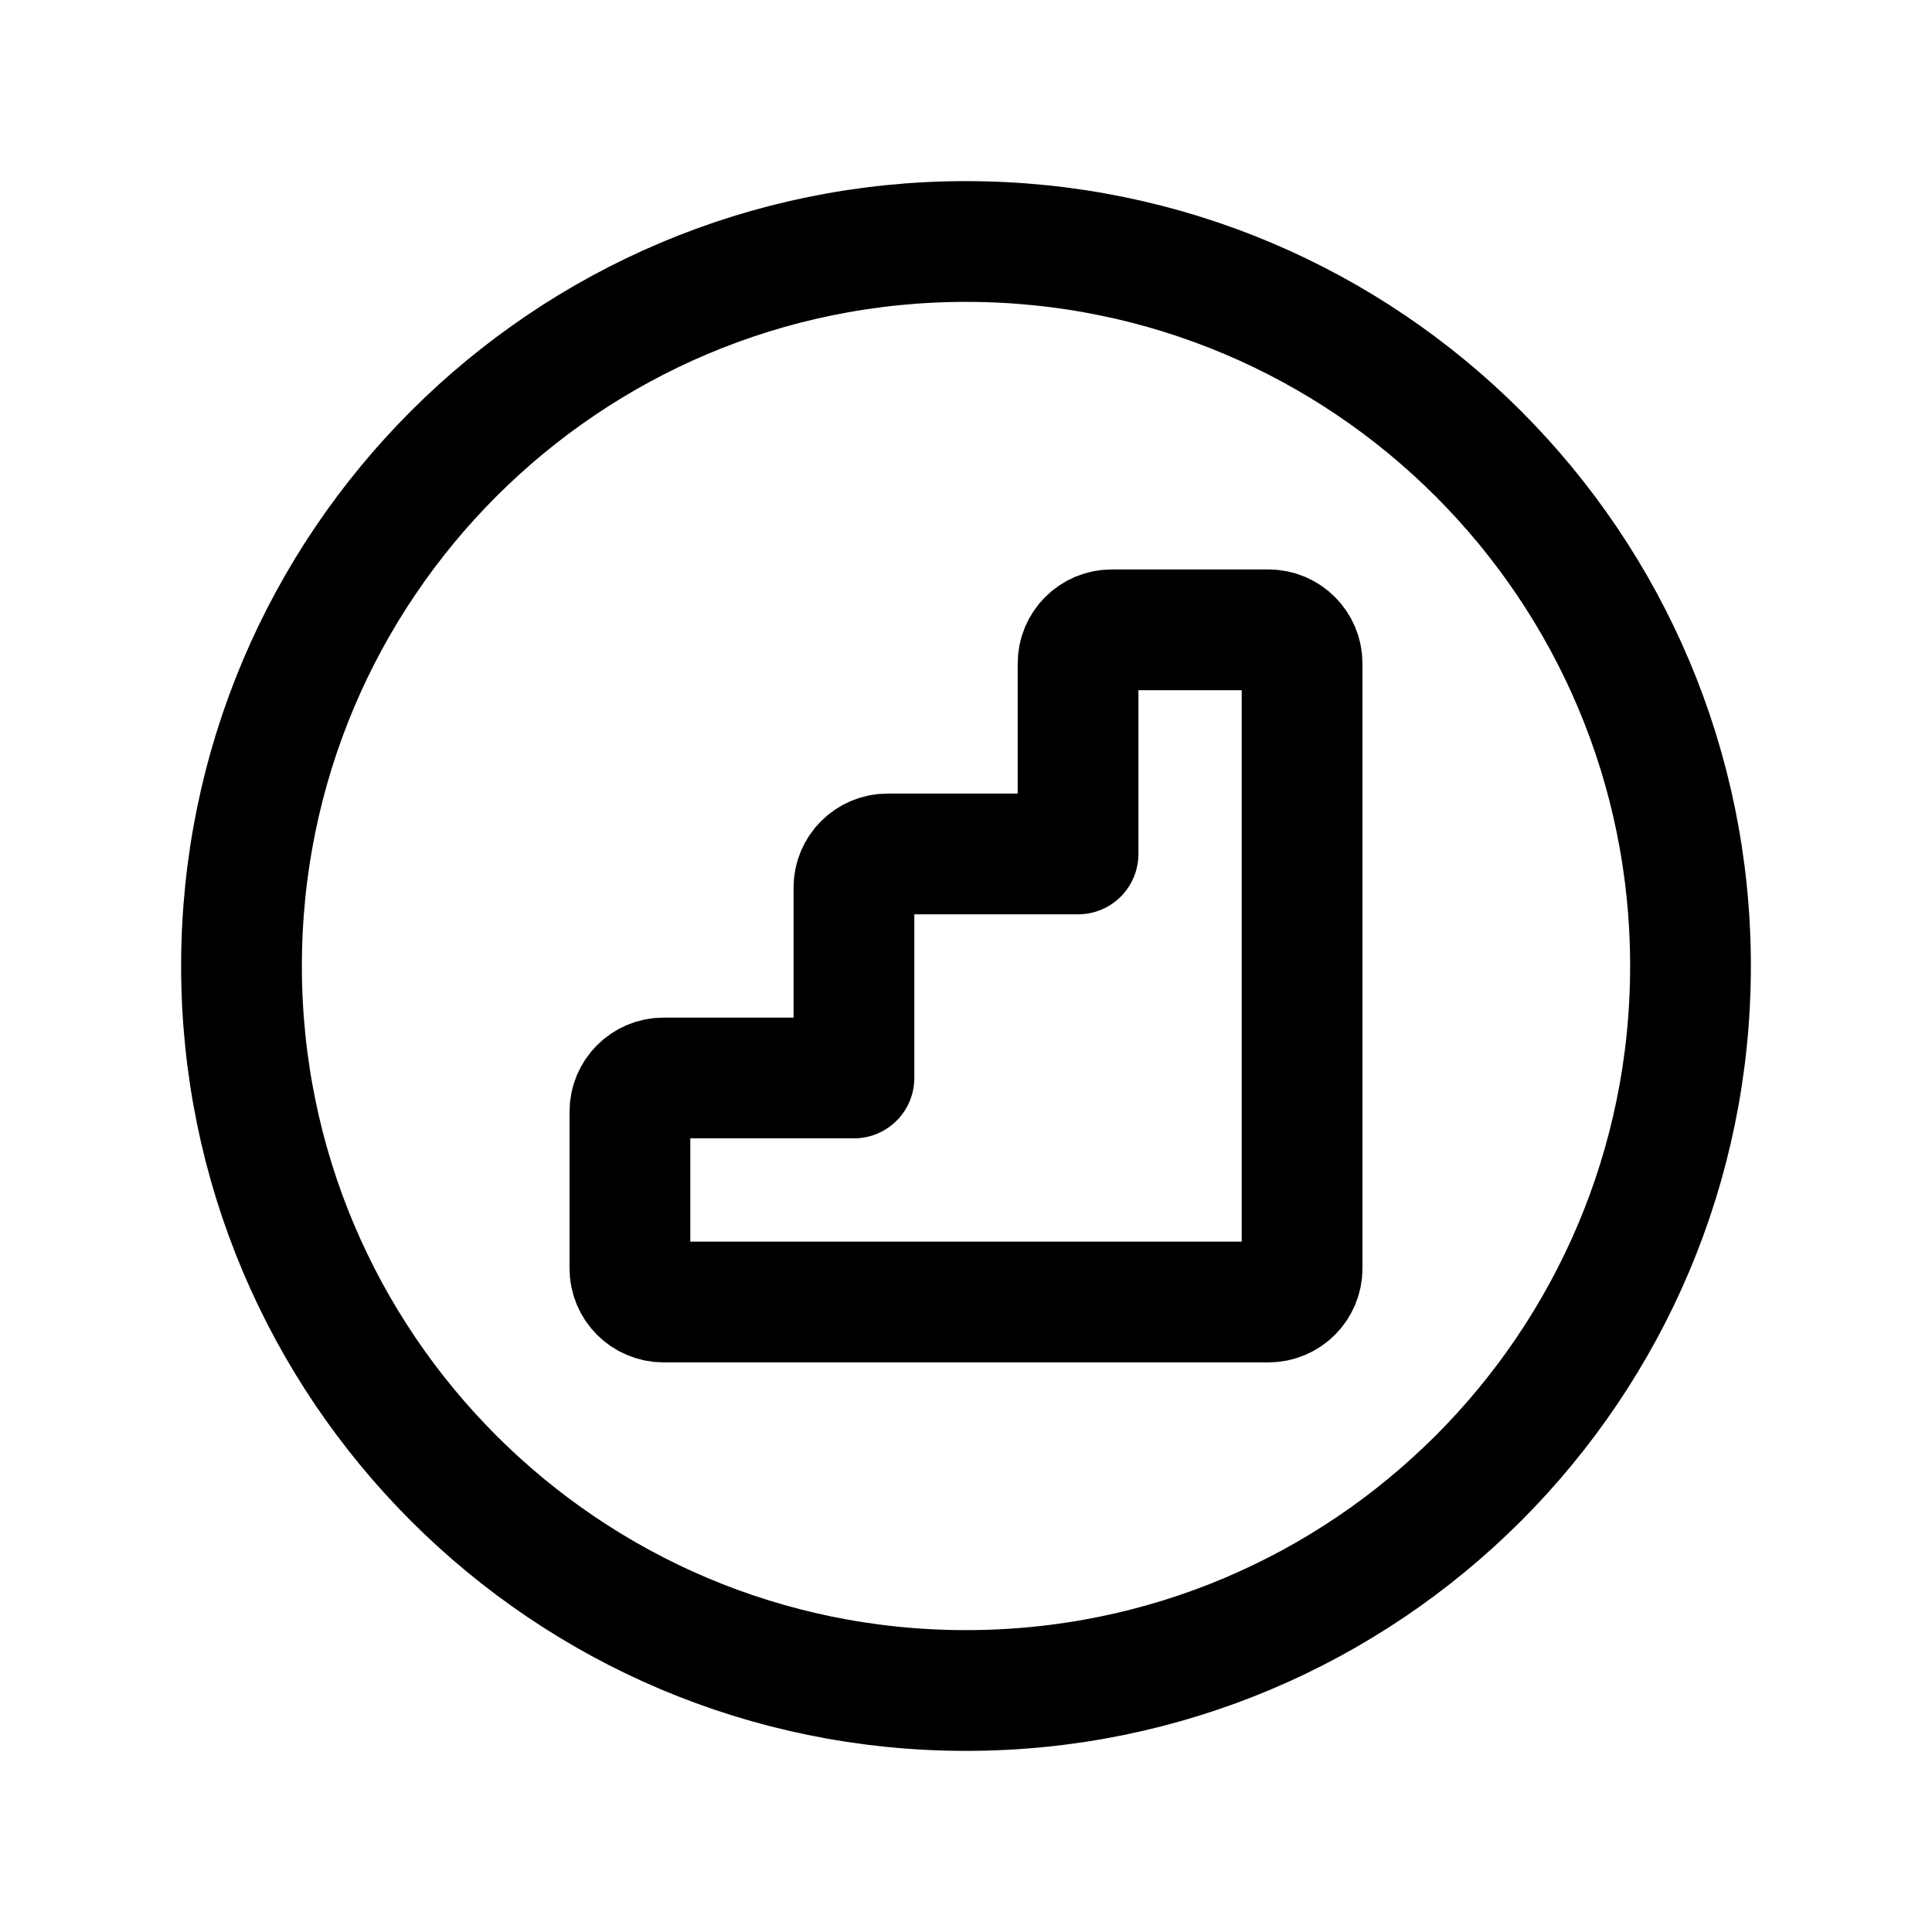 <svg width="24" height="24" viewBox="0 0 24 24" fill="none" xmlns="http://www.w3.org/2000/svg">
<path d="M12 21C16.971 21 21 16.971 21 12C21 7.029 16.971 3 12 3C7.029 3 3 7.029 3 12C3 16.971 7.029 21 12 21Z" stroke="black" stroke-width="1.5" stroke-linecap="round" stroke-linejoin="round"/>
<path d="M13.392 10.608V8.242C13.392 8.011 13.579 7.824 13.81 7.824H15.758C15.988 7.824 16.175 8.011 16.175 8.242V15.757C16.175 15.987 15.988 16.174 15.758 16.174H8.243C8.012 16.174 7.825 15.987 7.825 15.757V13.809C7.825 13.578 8.012 13.391 8.243 13.391H10.608V11.025C10.608 10.795 10.795 10.608 11.026 10.608H13.391" stroke="black" stroke-width="1.5" stroke-linecap="round" stroke-linejoin="round"/>
</svg>